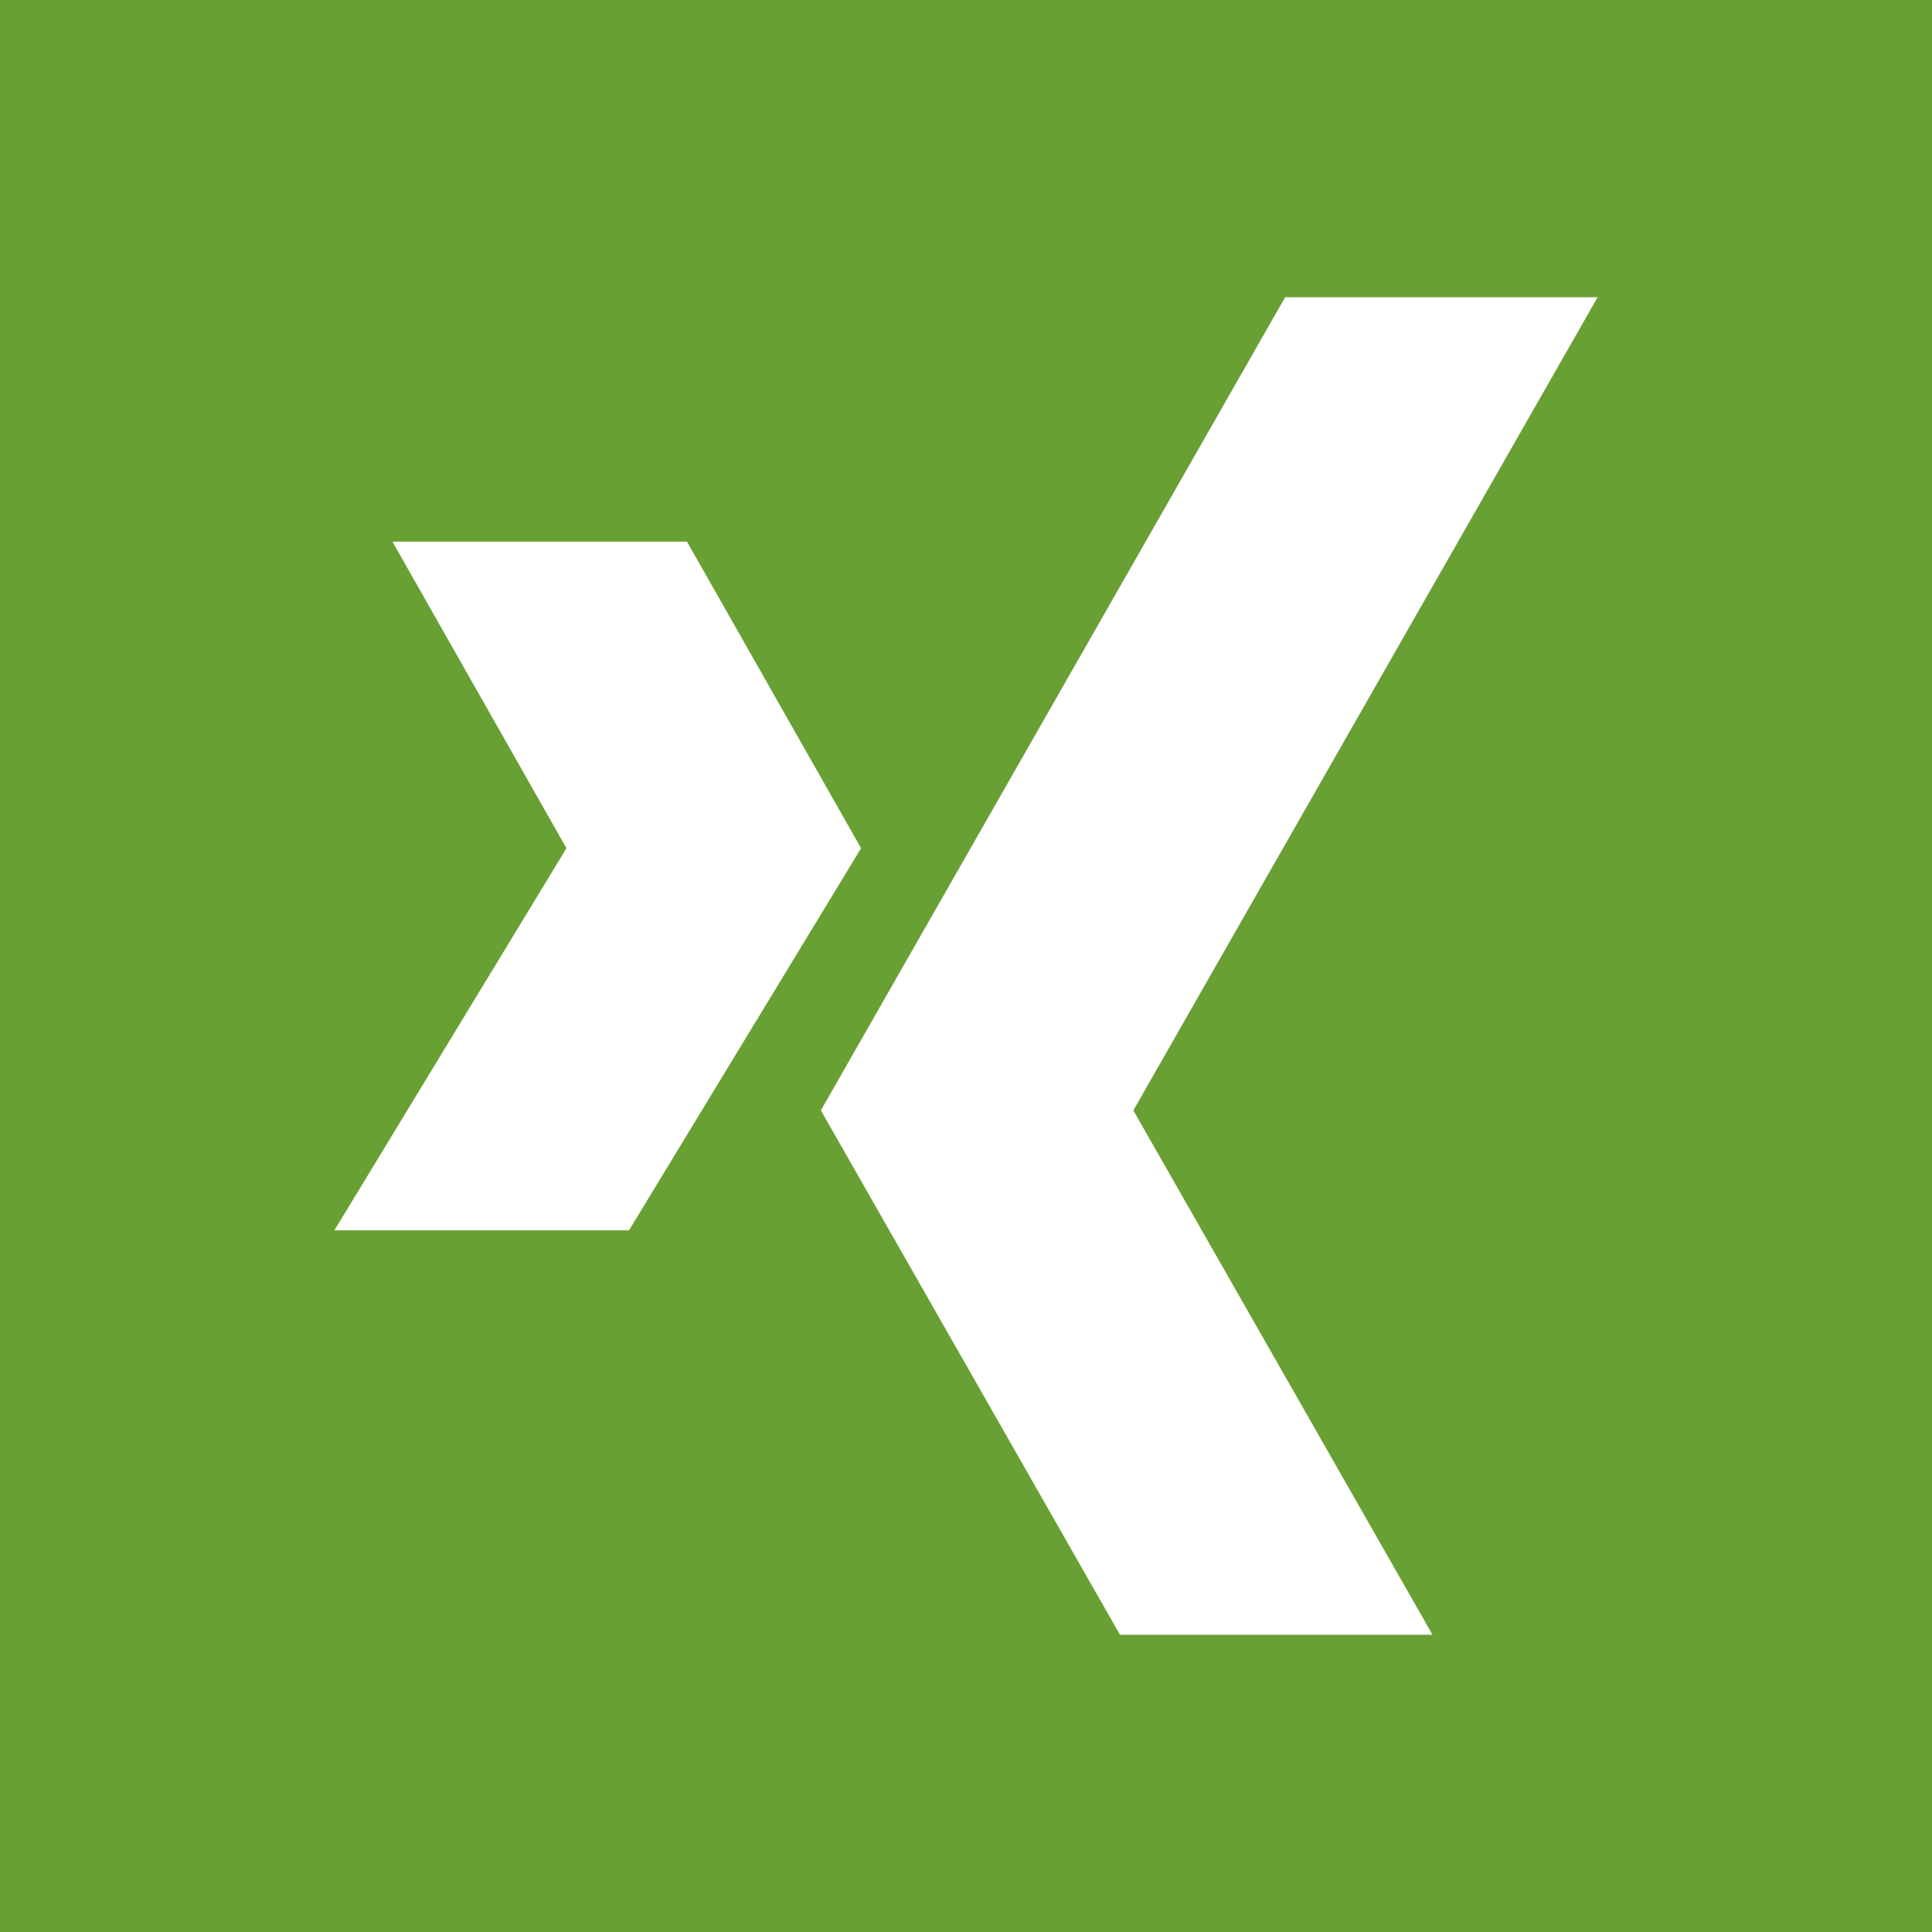 <?xml version="1.0" encoding="iso-8859-1"?>
<svg fill="#68a033" height="800px" width="800px" version="1.1" id="Layer_1" xmlns="http://www.w3.org/2000/svg" xmlns:xlink="http://www.w3.org/1999/xlink" 
	 viewBox="0 0 455 455" xml:space="preserve">
<path style="fill-rule:evenodd;clip-rule:evenodd;" d="M0,0v455h455V0H0z M78.75,289.756l54.653-89.993l-40.981-72.205h69.366
	l41.002,72.205l-54.657,89.993H78.75z M337.369,385h-73.605l-70.442-123.493L302.663,70h73.587L266.91,261.507L337.369,385z"/>
</svg>